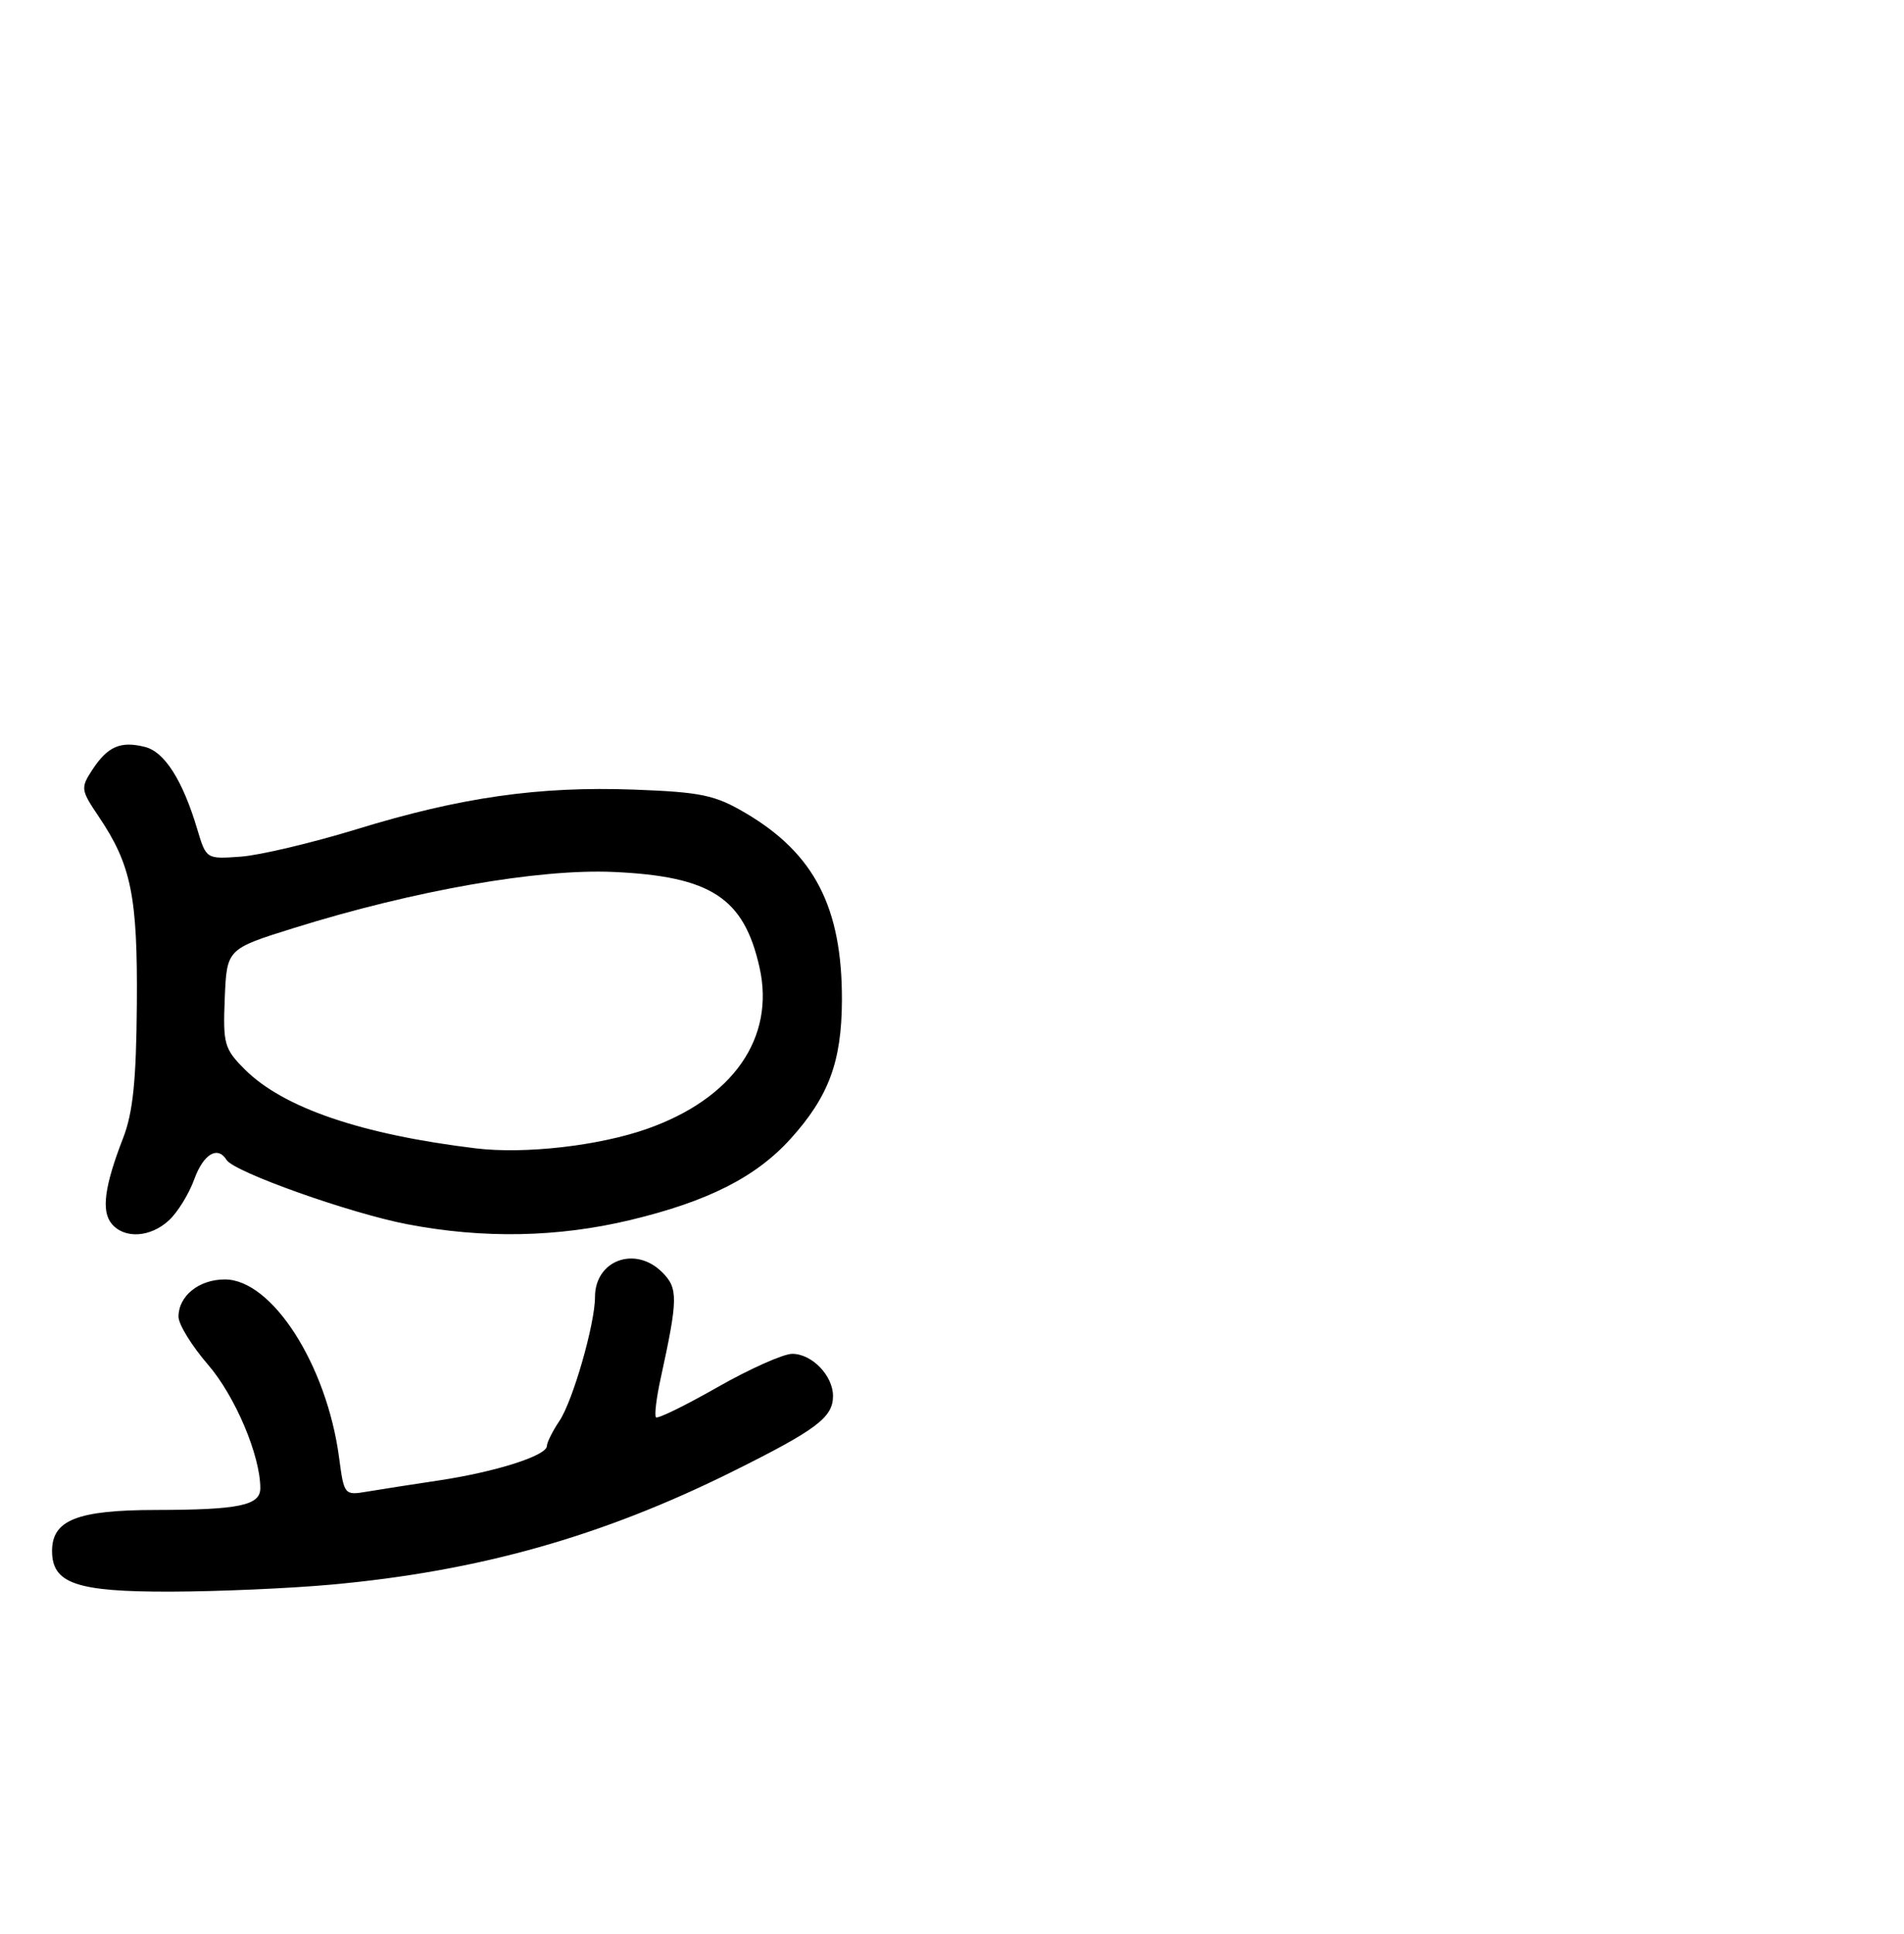 <?xml version="1.0" encoding="UTF-8" standalone="no"?>
<!DOCTYPE svg PUBLIC "-//W3C//DTD SVG 1.1//EN" "http://www.w3.org/Graphics/SVG/1.1/DTD/svg11.dtd" >
<svg xmlns="http://www.w3.org/2000/svg" xmlns:xlink="http://www.w3.org/1999/xlink" version="1.1" viewBox="0 0 256 260">
 <g >
 <path fill="currentColor"
d=" M 44.50 213.03 C 64.34 211.23 80.90 206.57 98.50 197.82 C 109.80 192.20 112.00 190.55 112.00 187.67 C 112.00 184.93 109.17 182.00 106.52 182.00 C 105.32 182.00 100.80 184.02 96.48 186.48 C 92.16 188.94 88.43 190.77 88.20 190.53 C 87.97 190.30 88.25 187.95 88.83 185.30 C 91.17 174.59 91.19 173.19 89.04 171.04 C 85.42 167.42 80.00 169.41 80.00 174.36 C 80.00 177.96 77.03 188.30 75.23 191.00 C 74.30 192.38 73.54 193.90 73.53 194.40 C 73.49 195.69 66.69 197.86 59.07 199.01 C 55.46 199.55 51.10 200.23 49.38 200.52 C 46.29 201.04 46.26 200.99 45.59 195.94 C 43.93 183.48 36.57 172.00 30.23 172.00 C 26.75 172.00 24.00 174.22 24.00 177.01 C 24.00 178.04 25.79 180.94 27.97 183.46 C 31.61 187.67 35.00 195.67 35.00 200.06 C 35.00 202.38 32.16 202.97 20.97 202.99 C 10.39 203.00 7.00 204.34 7.00 208.50 C 7.00 212.88 10.27 214.00 22.97 213.97 C 29.31 213.95 39.00 213.53 44.50 213.03 Z  M 22.74 164.03 C 23.90 162.95 25.42 160.47 26.12 158.53 C 27.36 155.13 29.26 153.99 30.46 155.93 C 31.46 157.56 47.07 163.11 54.77 164.58 C 64.99 166.54 75.00 166.35 84.76 164.01 C 95.21 161.50 101.64 158.24 106.29 153.10 C 111.43 147.41 113.16 142.73 113.20 134.49 C 113.24 121.99 109.49 114.72 100.19 109.27 C 96.11 106.87 94.25 106.49 85.25 106.15 C 72.45 105.68 61.93 107.18 47.94 111.48 C 41.96 113.31 34.96 114.97 32.40 115.16 C 27.73 115.50 27.73 115.50 26.53 111.50 C 24.56 104.89 22.13 101.07 19.48 100.41 C 16.22 99.59 14.48 100.34 12.43 103.46 C 10.82 105.93 10.85 106.18 13.27 109.77 C 17.65 116.27 18.51 120.47 18.40 135.00 C 18.32 145.27 17.88 149.58 16.55 153.00 C 14.04 159.47 13.60 162.81 15.01 164.51 C 16.73 166.58 20.23 166.37 22.74 164.03 Z  M 64.00 154.38 C 48.60 152.52 38.08 148.93 32.91 143.76 C 30.15 140.99 29.97 140.35 30.22 134.18 C 30.50 127.57 30.50 127.57 39.50 124.76 C 55.70 119.70 72.42 116.77 82.50 117.22 C 95.60 117.81 100.02 120.70 102.12 130.05 C 104.25 139.53 98.55 147.70 86.96 151.77 C 80.49 154.04 70.56 155.17 64.00 154.38 Z "/>
</g>
</svg>